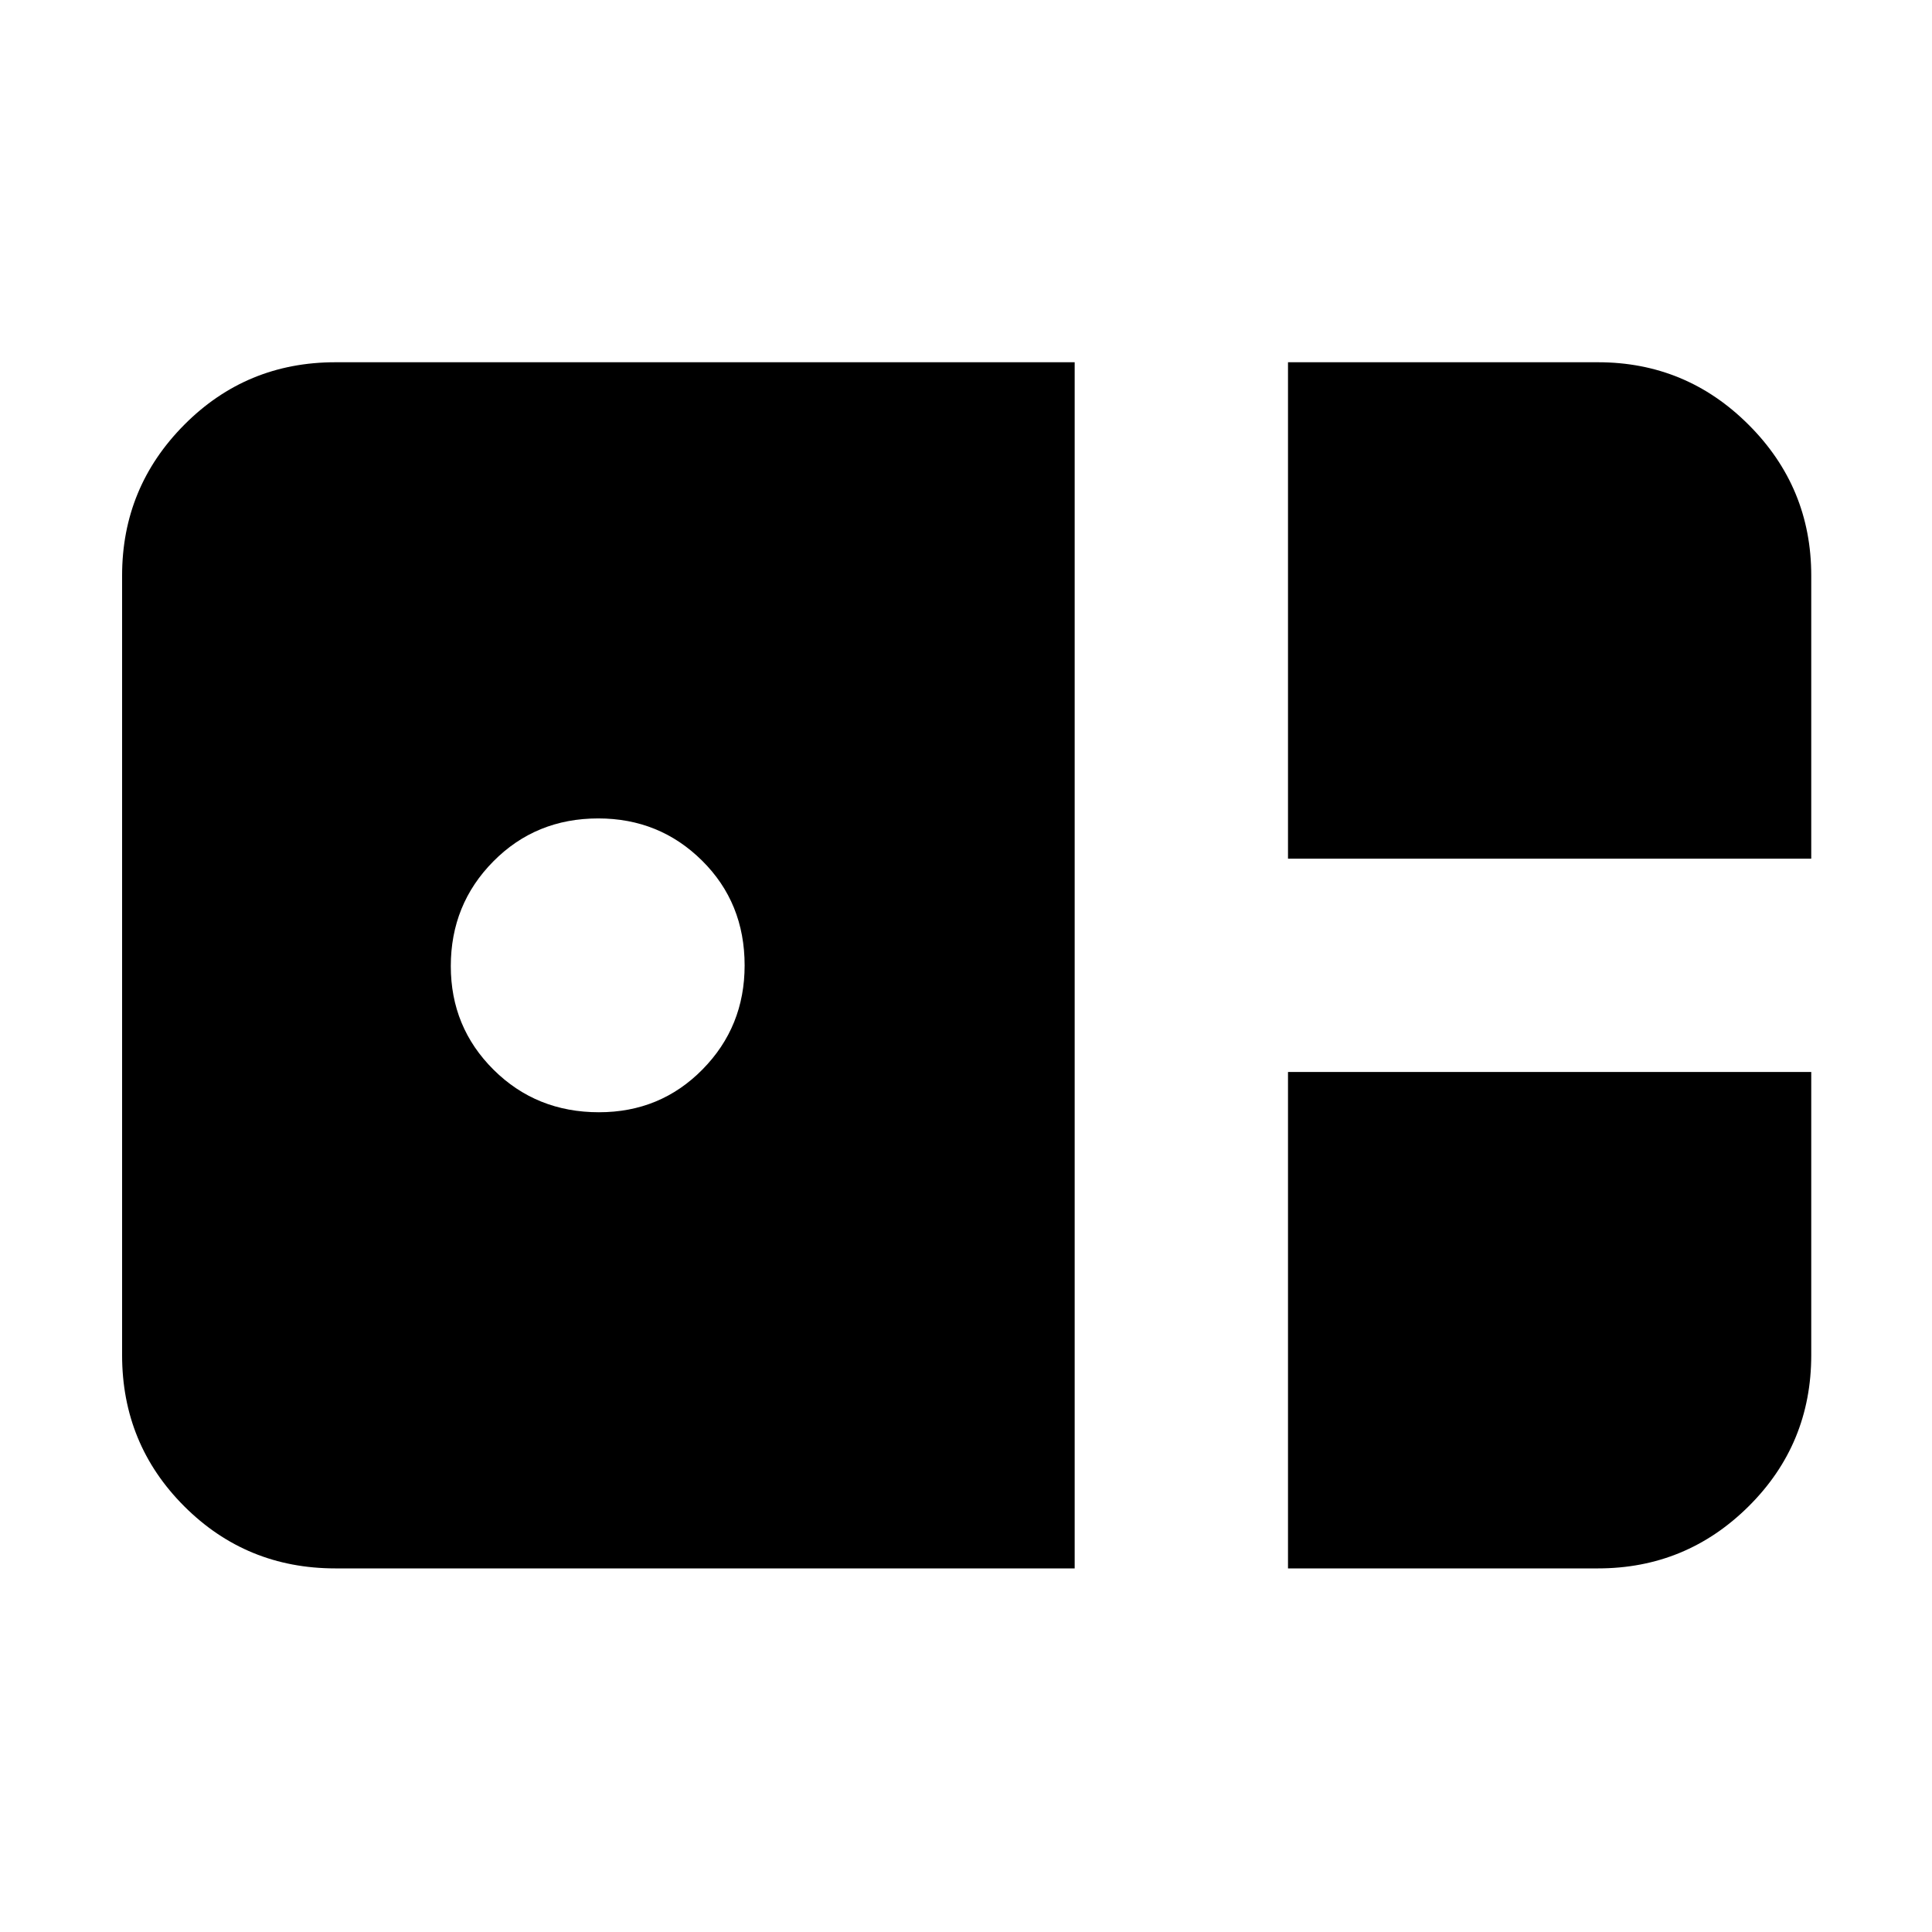 <svg xmlns="http://www.w3.org/2000/svg" height="40" viewBox="0 -960 960 960" width="40"><path d="M640-533.33V-780h154q43.83 0 74.91 31.09Q900-717.83 900-674v140.67H640ZM166.67-180.67q-44.25 0-75.13-30.87-30.87-30.88-30.87-75.13V-674q0-43.83 30.87-74.91Q122.42-780 166.67-780H534v599.33H166.67Zm130.96-226.66q30.51 0 51.44-21.26Q370-449.84 370-480.29q0-31.13-21.16-52.08-21.15-20.96-51.57-20.96-31.02 0-52.14 21.35Q224-510.63 224-479.94q0 30.36 21.25 51.48 21.26 21.13 52.38 21.13ZM640-180.67v-246.66h260v140.66q0 44.25-31.09 75.13-31.08 30.87-74.91 30.87H640Z"/></svg>